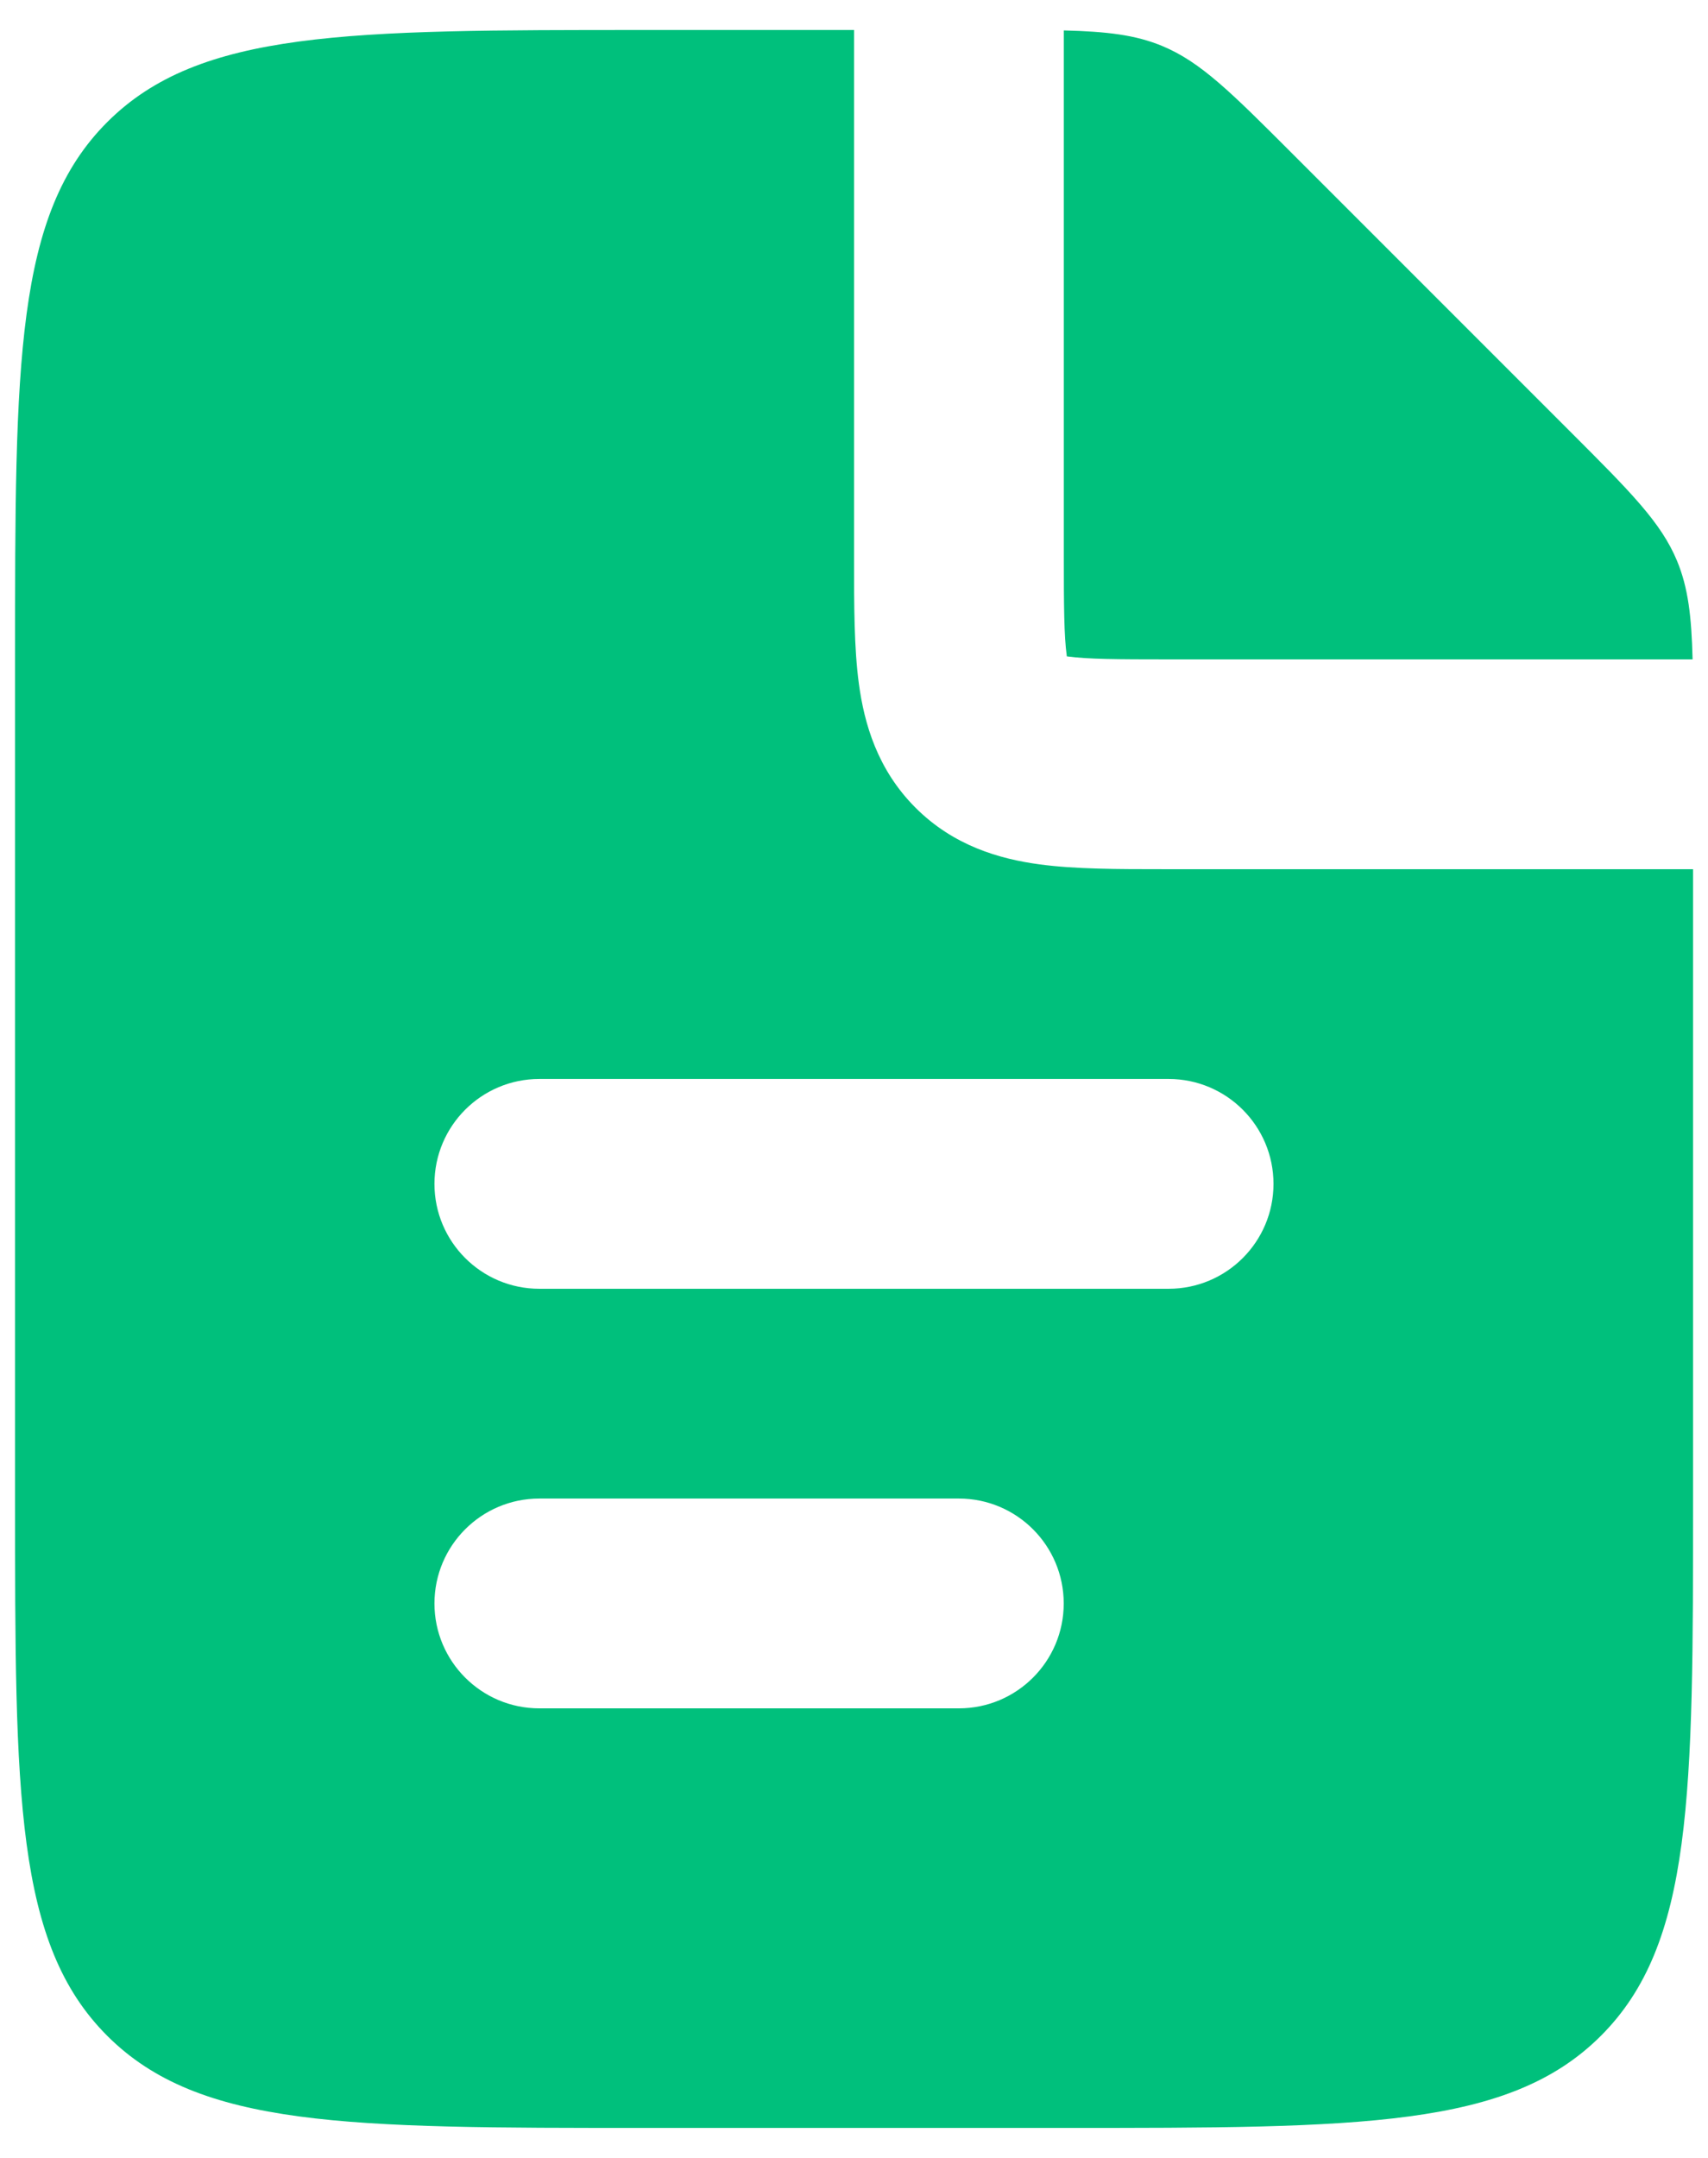 <svg width="38" height="48" viewBox="0 0 38 48" fill="none" xmlns="http://www.w3.org/2000/svg">
    <path fill-rule="evenodd" clip-rule="evenodd" d="M19.002 0.667V12.334L19.002 12.46C19.001 13.45 19.001 14.412 19.108 15.205C19.228 16.099 19.521 17.119 20.369 17.967C21.216 18.814 22.236 19.107 23.13 19.227C23.924 19.334 24.885 19.334 25.875 19.334H25.875L26.002 19.334H37.668V33.333C37.668 39.933 37.668 43.233 35.618 45.283C33.568 47.333 30.268 47.333 23.668 47.333H14.335C7.735 47.333 4.435 47.333 2.385 45.283C0.335 43.233 0.335 39.933 0.335 33.333V14.667C0.335 8.067 0.335 4.767 2.385 2.717C4.435 0.667 7.735 0.667 14.335 0.667H19.002ZM23.668 0.677V12.334C23.668 13.499 23.673 14.139 23.733 14.583L23.735 14.6L23.752 14.602C24.196 14.662 24.836 14.667 26.002 14.667H37.657C37.634 13.706 37.557 13.071 37.313 12.48C36.958 11.623 36.283 10.948 34.935 9.6L28.735 3.4C27.387 2.052 26.712 1.377 25.855 1.022C25.264 0.777 24.629 0.701 23.668 0.677ZM9.666 26.334C9.666 25.045 10.711 24 11.999 24L25.999 24C27.288 24 28.333 25.045 28.333 26.334C28.333 27.622 27.288 28.667 25.999 28.667H11.999C10.711 28.667 9.666 27.622 9.666 26.334ZM11.999 33.333C10.711 33.333 9.666 34.378 9.666 35.667C9.666 36.955 10.711 38 11.999 38L21.333 38C22.621 38 23.666 36.955 23.666 35.667C23.666 34.378 22.621 33.333 21.333 33.333H11.999Z" fill="#00C07C"/>
</svg>
